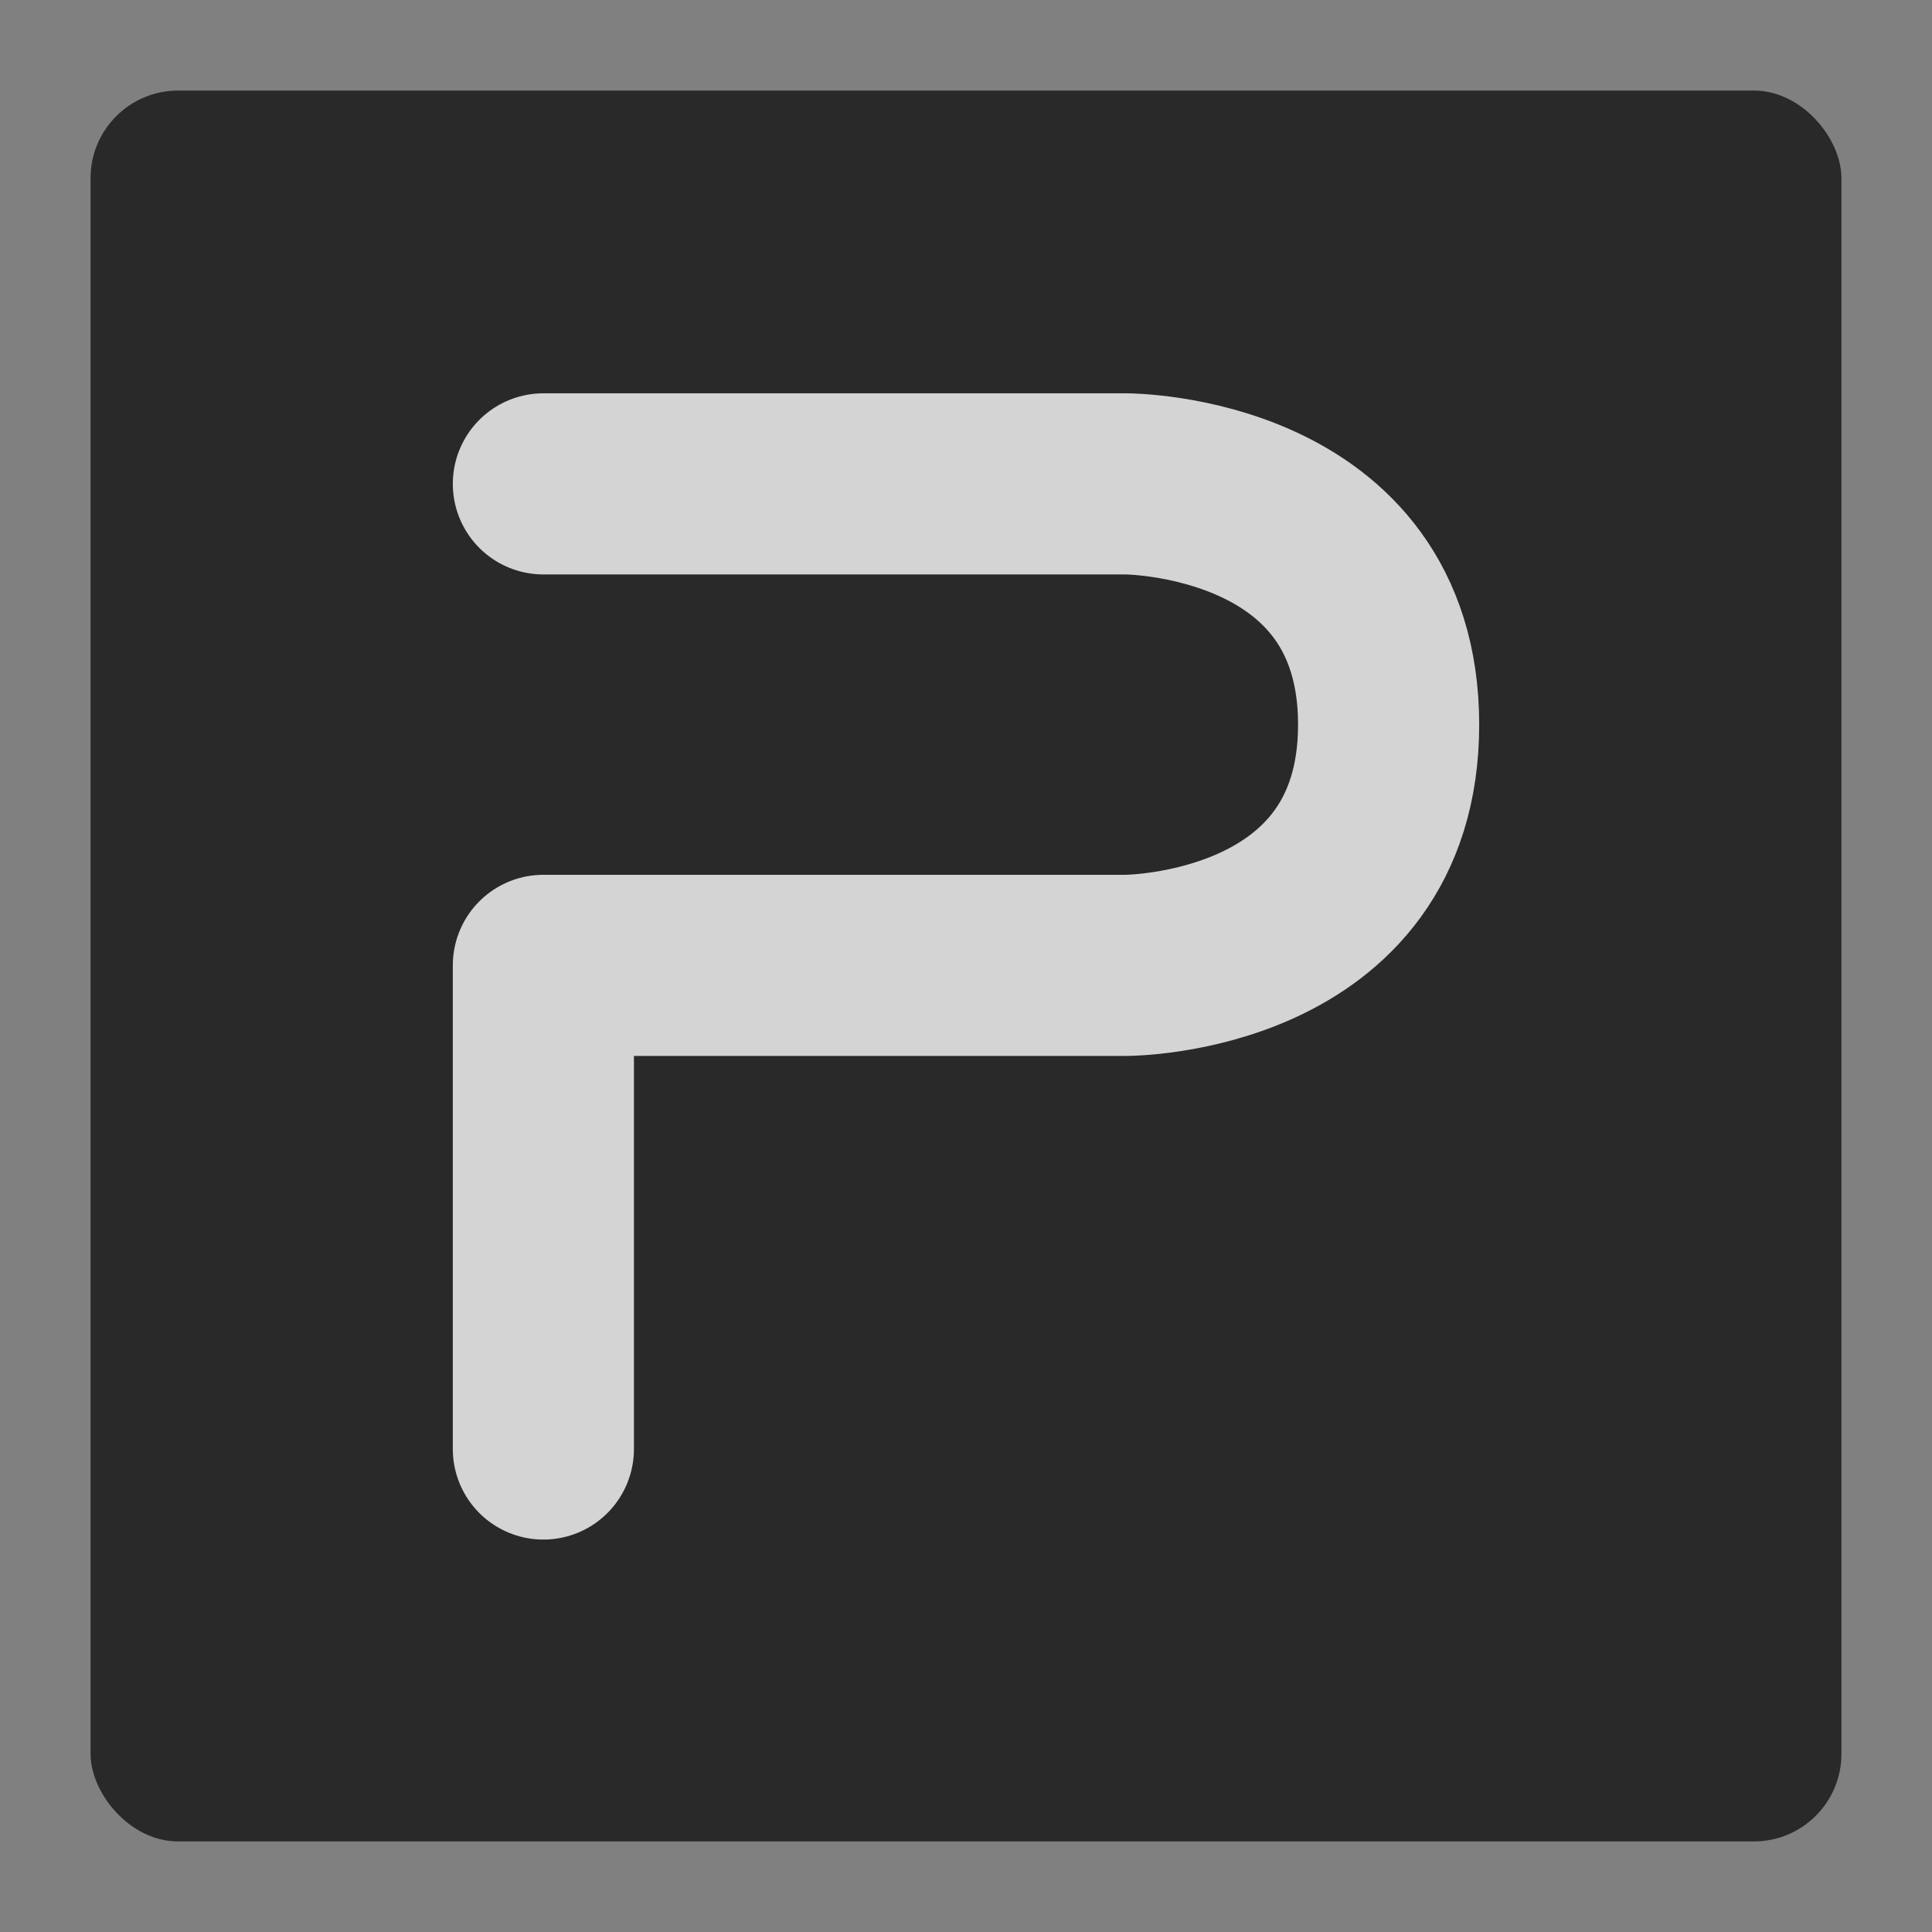 <?xml version="1.0" encoding="UTF-8" standalone="no"?>
<svg
   xmlns:dc="http://purl.org/dc/elements/1.1/"
   xmlns:cc="http://creativecommons.org/ns#"
   xmlns:rdf="http://www.w3.org/1999/02/22-rdf-syntax-ns#"
   xmlns:svg="http://www.w3.org/2000/svg"
   xmlns="http://www.w3.org/2000/svg"
   xmlns:sodipodi="http://sodipodi.sourceforge.net/DTD/sodipodi-0.dtd"
   xmlns:inkscape="http://www.inkscape.org/namespaces/inkscape"
   width="64"
   height="64"
   version="1"
   id="svg12"
   sodipodi:docname="com.wps.Office.wppmain.svg"
   inkscape:version="1.0.2 (e86c870879, 2021-01-15)">
  <rect width="100%" height="100%" fill="#808080" stroke="none"/>
  <defs
     id="defs16" />
  <sodipodi:namedview
     pagecolor="#ffffff"
     bordercolor="#666666"
     borderopacity="1"
     objecttolerance="10"
     gridtolerance="10"
     guidetolerance="10"
     inkscape:pageopacity="0"
     inkscape:pageshadow="2"
     inkscape:window-width="1504"
     inkscape:window-height="966"
     id="namedview14"
     showgrid="false"
     inkscape:zoom="12.890625"
     inkscape:cx="32"
     inkscape:cy="13.381818"
     inkscape:window-x="0"
     inkscape:window-y="0"
     inkscape:window-maximized="0"
     inkscape:current-layer="svg12"
     inkscape:document-rotation="0" />
  <rect
     style="fill:#29292a"
     width="58"
     height="58"
     x="3"
     y="3"
     rx="2.9"
     ry="2.9"
     id="rect4" />
  <path
     style="fill:none;stroke:#f2f2f2;stroke-width:6;stroke-linecap:round;stroke-linejoin:round;opacity:0.85"
     d="m 18,16.029 h 19.3 c 0,0 8.7,0 8.7,7.975 0,7.975 -8.7,7.975 -8.7,7.975 H 18 V 48"
     id="path8" />
</svg>
